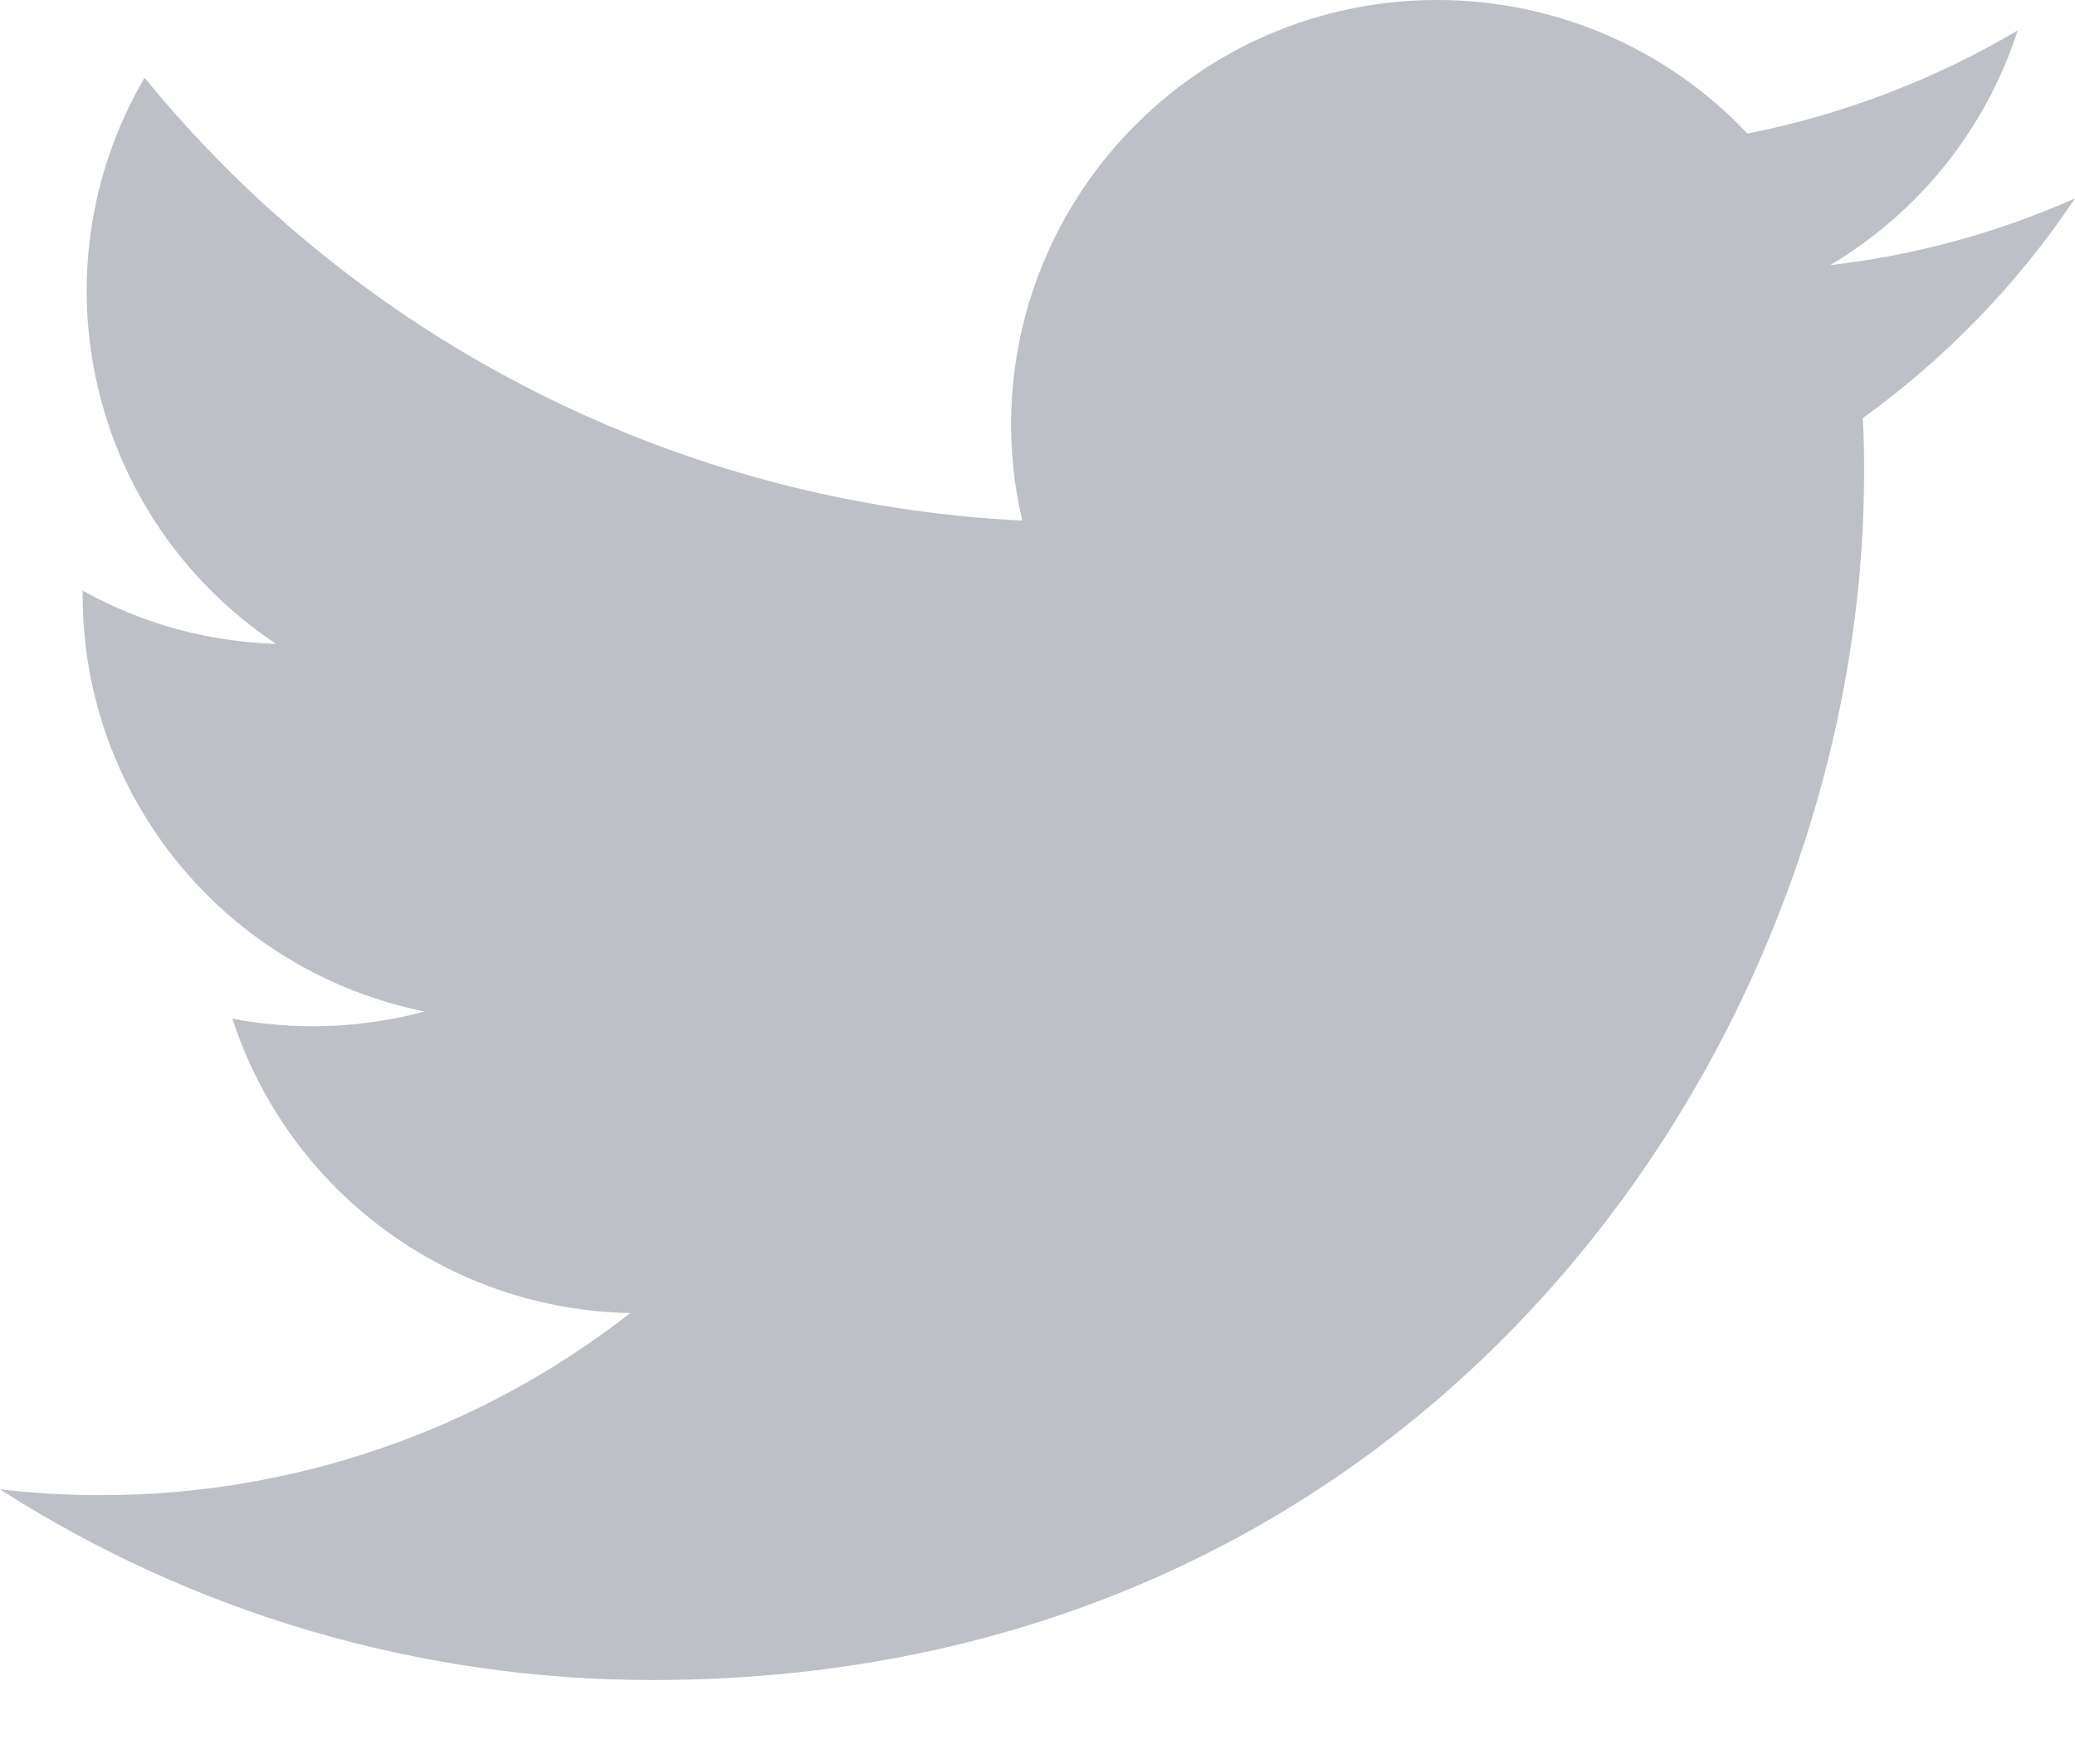 <svg width="20" height="17" viewBox="0 0 20 17" version="1.1" xmlns="http://www.w3.org/2000/svg" xmlns:xlink="http://www.w3.org/1999/xlink">
<title>1494916443_Twitter_Color</title>
<desc>Created using Figma</desc>
<g id="Canvas" transform="translate(-567 -2868)">
<g id="1494916443_Twitter_Color" opacity="0.517">
<g id="XMLID_22_">
<use xlink:href="#path0_fill" transform="translate(567 2868)" fill="#818692"/>
</g>
</g>
</g>
<defs>
<path id="path0_fill" d="M 6.288 16.191C 13.838 16.191 17.967 9.96 17.967 4.561C 17.967 4.386 17.967 4.211 17.954 4.03C 18.758 3.449 19.448 2.737 20 1.912C 19.253 2.243 18.456 2.462 17.64 2.555C 18.5 2.043 19.14 1.243 19.448 0.293C 18.645 0.768 17.76 1.106 16.843 1.287C 15.287 -0.357 12.689 -0.438 11.039 1.112C 9.972 2.112 9.52 3.599 9.853 5.017C 6.552 4.855 3.477 3.299 1.393 0.749C 0.301 2.618 0.86 5.005 2.661 6.205C 2.008 6.186 1.368 6.011 0.797 5.692C 0.797 5.711 0.797 5.724 0.797 5.742C 0.797 7.686 2.178 9.36 4.092 9.748C 3.489 9.91 2.855 9.935 2.24 9.817C 2.78 11.479 4.318 12.622 6.075 12.654C 4.619 13.791 2.824 14.409 0.979 14.409C 0.653 14.409 0.326 14.391 0 14.353C 1.87 15.553 4.054 16.191 6.288 16.191"/>
</defs>
</svg>
